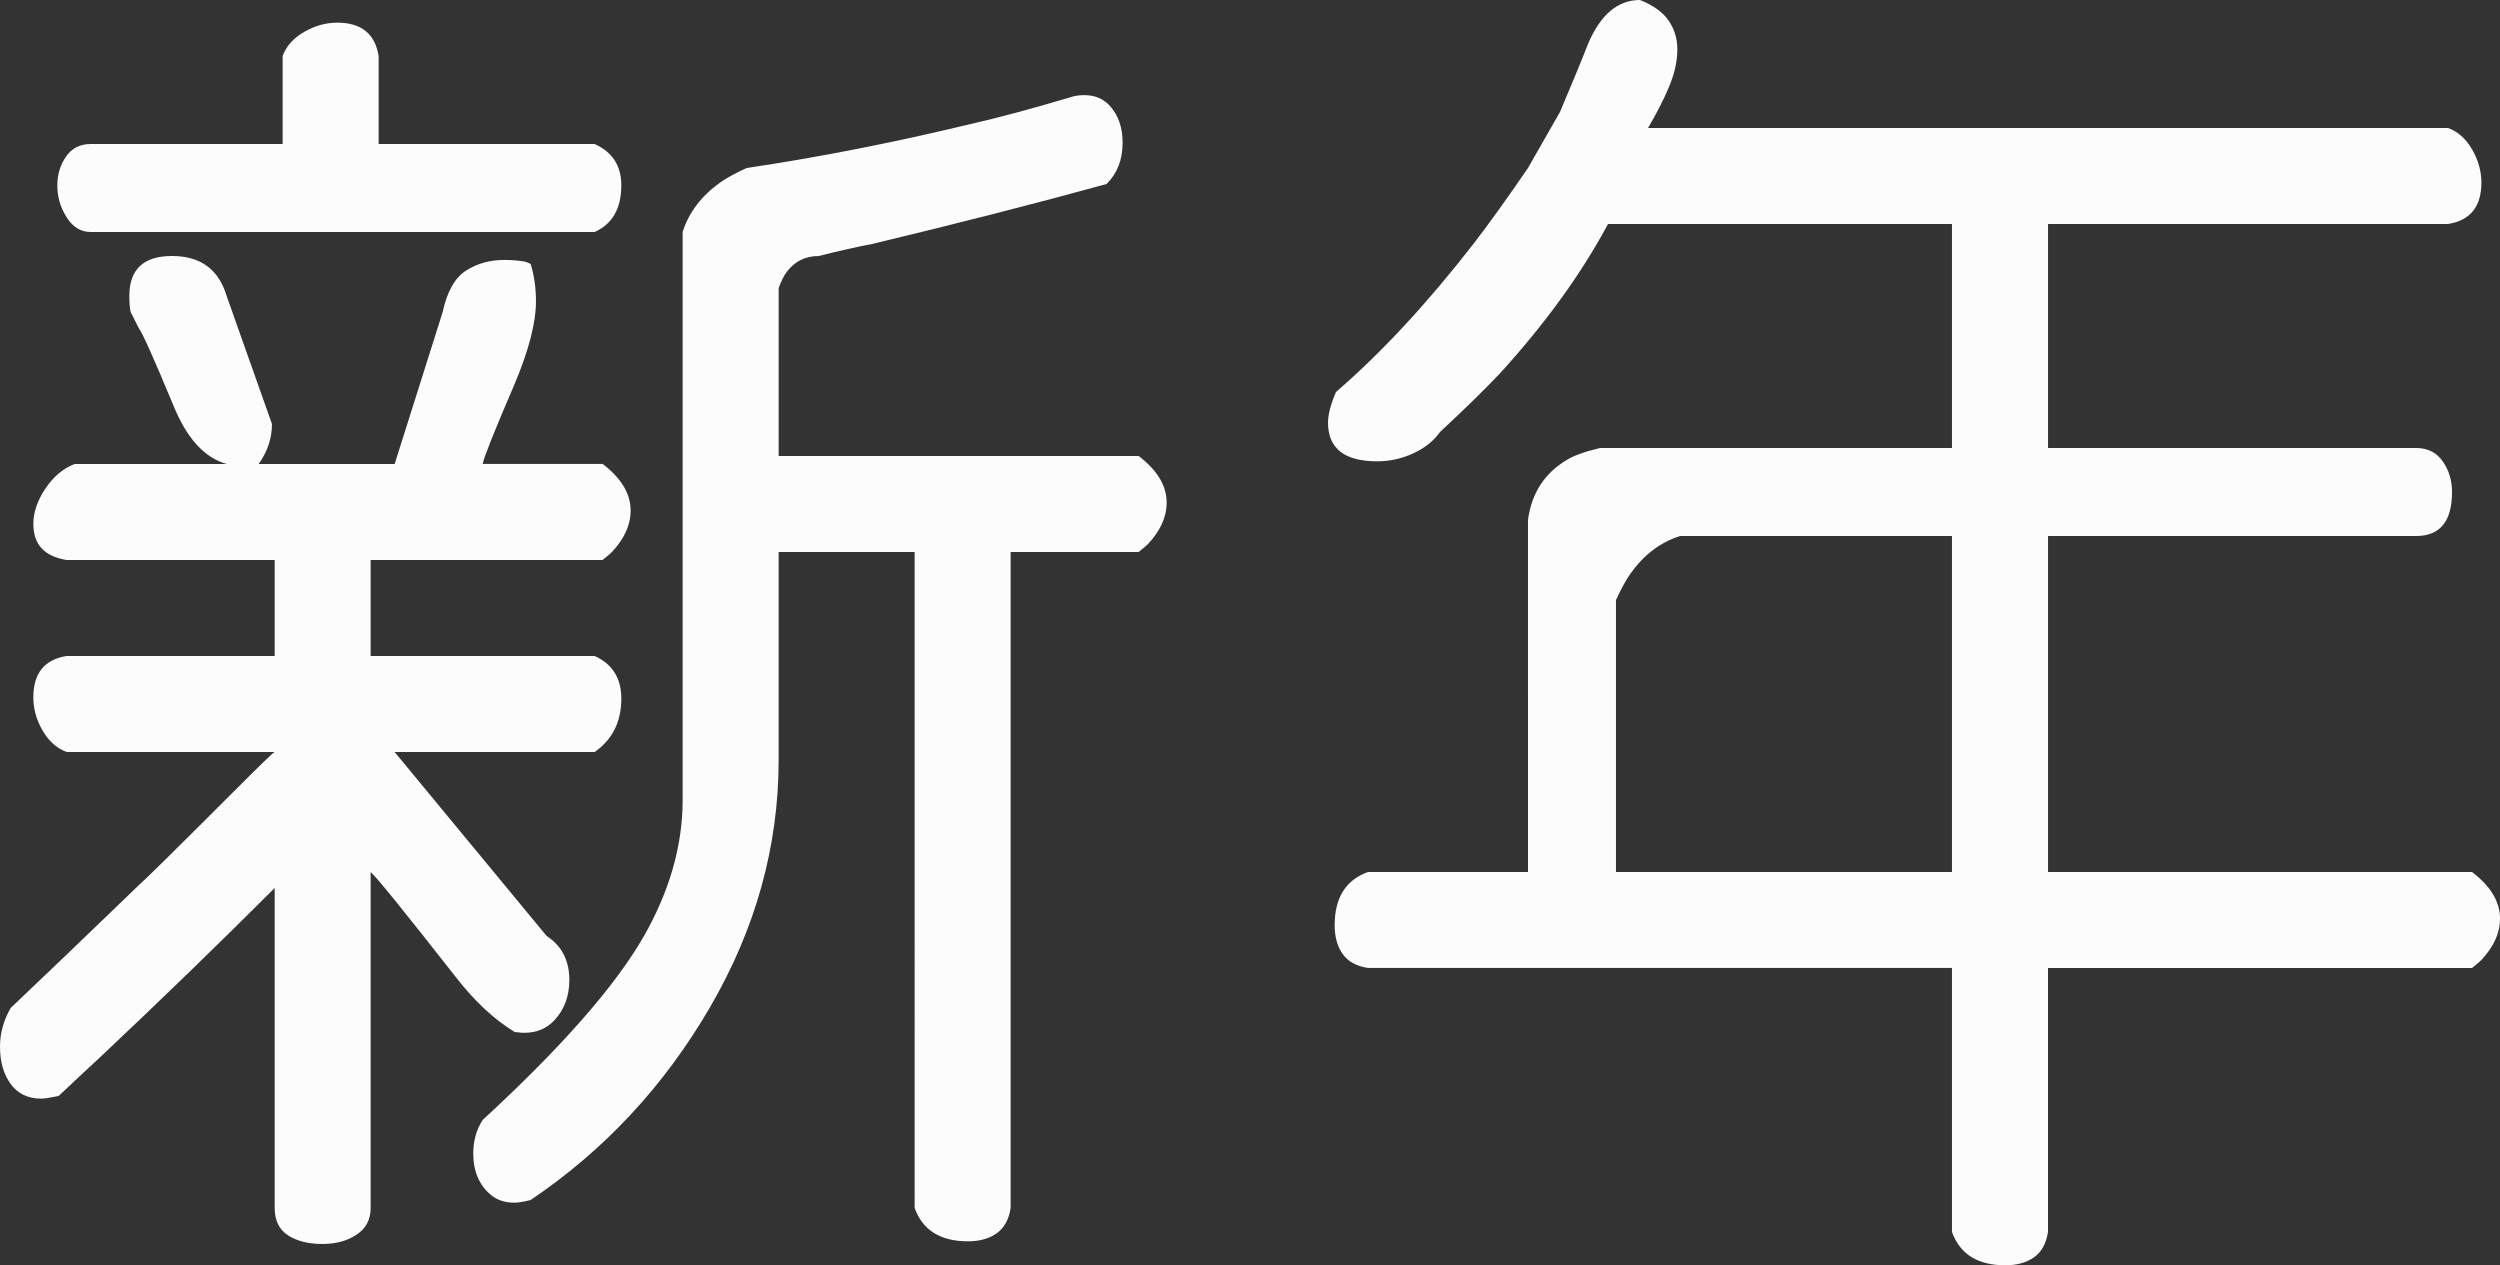 <svg id="_лой_2" xmlns="http://www.w3.org/2000/svg" width="1080" height="546.62" viewBox="0 0 1080 546.62"><rect x="0" y="0" width="1080" height="546.62" fill="#333333" stroke="none"/><g id="Chinese02_532433890"><g id="Chinese02_532433890-2"><path d="M260.34 241.92h-100.22v41.47h96.77c7.68 3.45 11.52 9.6 11.52 18.44.0 9.98-3.85 17.66-11.52 23.04h-86.41l65.67 79.48c6.53 4.23 9.8 10.56 9.8 19 0 6.91-2.11 12.68-6.33 17.28-4.24 4.6-10 6.34-17.28 5.19-8.85-5.38-17.29-13.25-25.36-23.62-22.27-28.42-34.55-43.58-36.86-45.5v145.15c0 4.99-2.01 8.83-6.05 11.51-4.04 2.68-8.92 4.04-14.69 4.04-6.15.0-11.14-1.25-14.98-3.75-3.83-2.51-5.74-6.44-5.74-11.8V383.61c-24.19 24.19-49.36 48.58-75.46 73.16-4.6 4.23-10.58 9.78-17.87 16.7-3.85.77-6.33 1.15-7.49 1.15-5.74.0-10.17-2.11-13.23-6.34-3.09-4.22-4.61-9.59-4.61-16.13.0-5.75 1.52-11.31 4.61-16.7 14.58-13.82 33.02-31.48 55.29-52.99 2.3-1.92 16.32-15.74 42.04-41.48 10.74-10.74 16.32-16.12 16.71-16.12H28.8c-4.23-1.53-7.69-4.62-10.38-9.22-2.68-4.6-4.02-9.4-4.02-14.4.0-10.36 4.78-16.32 14.4-17.85H118.66v-41.47H28.8c-9.62-1.53-14.4-6.72-14.4-15.55.0-4.99 1.72-10.08 5.18-15.26 3.45-5.19 7.68-8.73 12.66-10.67H97.91c-9.59-2.68-17.27-11.14-23.03-25.35-8.45-20.35-13.45-31.48-14.98-33.4l-3.45-6.91c-.39-1.53-.58-3.84-.58-6.92.0-11.51 6.14-17.27 18.43-17.27s20.17 5.75 23.61 17.27c6.53 18.44 13.06 36.87 19.58 55.31.0 6.14-1.92 11.91-5.75 17.27h58.75l20.75-65.66c1.91-8.83 5.26-14.78 10.07-17.87 4.8-3.06 10.28-4.61 16.42-4.61 3.06.0 5.76.2 8.06.58.77.0 1.91.38 3.45 1.15 1.53 4.99 2.3 10.36 2.3 16.12.0 9.22-3.07 21.13-9.21 35.72-8.45 19.59-13.06 31.1-13.83 34.55h51.84c8.07 6.15 12.1 12.88 12.1 20.17.0 6.14-2.69 12.1-8.06 17.85-.77.77-2.11 1.92-4.04 3.45zm-3.45-141.7H39.16c-4.24.0-7.68-2.1-10.36-6.34-2.7-4.21-4.04-8.82-4.04-13.82.0-4.6 1.24-8.73 3.75-12.39 2.49-3.64 6.05-5.46 10.65-5.46H122.1V24.19c1.54-4.23 4.6-7.68 9.22-10.36 4.6-2.68 9.4-4.04 14.4-4.04 10.36.0 16.31 4.81 17.85 14.4V62.22h93.32c7.68 3.45 11.52 9.41 11.52 17.85.0 9.98-3.85 16.7-11.52 20.15zM491.9 238.46h-55.31v283.4c-.76 4.99-2.78 8.64-6.05 10.94-3.27 2.3-7.39 3.45-12.38 3.45-11.91.0-19.59-4.81-23.04-14.4V238.47h-58.75v89.86c0 37.25-9.89 72.86-29.67 106.84-19.78 33.99-45.6 61.73-77.47 83.24-3.08.76-5.39 1.15-6.91 1.15-4.23.0-7.7-1.15-10.38-3.45-4.99-4.24-7.49-10.18-7.49-17.87.0-5.38 1.34-10.17 4.04-14.4 34.18-31.48 57.41-57.97 69.71-79.48 11.13-19.59 16.7-39.17 16.7-58.76V100.22c2.68-8.44 8.06-15.55 16.12-21.31 2.69-1.92 6.53-4.04 11.53-6.34 31.1-4.6 63.35-10.94 96.77-19 11.91-2.68 26.88-6.72 44.93-12.1 6.53-1.15 11.61.28 15.26 4.32 3.64 4.04 5.46 9.31 5.46 15.84.0 7.3-2.3 13.25-6.91 17.85-30.72 8.45-64.5 17.1-101.37 25.93-6.15 1.15-13.82 2.87-23.04 5.19-5.76.0-10.36 2.3-13.83 6.91-1.14 1.53-2.3 3.85-3.44 6.91v72.57h155.52c8.06 6.15 12.1 12.87 12.1 20.17.0 6.14-2.7 12.1-8.06 17.85-.79.77-2.13 1.92-4.04 3.45z" fill="#fcfcfc"/><path d="M1067.9 418.17h-183.17v114.05c-.77 4.98-2.78 8.64-6.05 10.94-3.27 2.3-7.39 3.45-12.38 3.45-11.92.0-19.59-4.81-23.05-14.4v-114.05h-252.28c-5-.76-8.64-2.77-10.95-6.05-2.3-3.25-3.45-7.39-3.45-12.37.0-11.91 4.8-19.59 14.4-23.04h69.12V224.64c1.53-11.51 7.1-20.15 16.7-25.91 3.06-1.92 7.87-3.64 14.4-5.19h152.06V96.77h-148.59c-11.53 21.51-27.08 43.01-46.67 64.52-6.53 6.91-15.18 15.36-25.91 25.34-2.71 3.84-6.54 6.91-11.52 9.21-5 2.3-10.19 3.45-15.55 3.45-14.22.0-21.31-5.55-21.31-16.7.0-3.45 1.14-7.87 3.44-13.25 19.58-16.89 39.36-38.21 59.34-63.93 6.52-8.44 14.4-19.39 23.61-32.84l13.82-24.19c5.38-12.68 9.41-22.46 12.1-29.38 5.38-12.67 12.87-19 22.47-19 5.76 2.3 9.89 5.28 12.38 8.93 2.51 3.64 3.75 7.77 3.75 12.38.0 5-1.14 10.28-3.44 15.84-2.3 5.58-5.39 11.62-9.22 18.14h345.61c4.22 1.55 7.67 4.6 10.36 9.22 2.68 4.6 4.04 9.41 4.04 14.4.0 10.36-4.81 16.32-14.4 17.85h-172.81v96.77h158.98c4.99.0 8.83 1.92 11.53 5.76 2.68 3.85 4.02 8.26 4.02 13.25.0 12.68-5.19 19.02-15.55 19.02h-158.98v145.15h183.17c8.06 6.15 12.1 12.87 12.1 20.15.0 6.15-2.69 12.1-8.06 17.85-.78.77-2.12 1.93-4.04 3.45zm-224.65-41.46V231.56h-117.49c-8.45 2.69-15.56 8.06-21.31 16.12-1.93 2.69-4.05 6.54-6.35 11.52v117.51h145.15z" fill="#fcfcfc"/></g></g></svg>